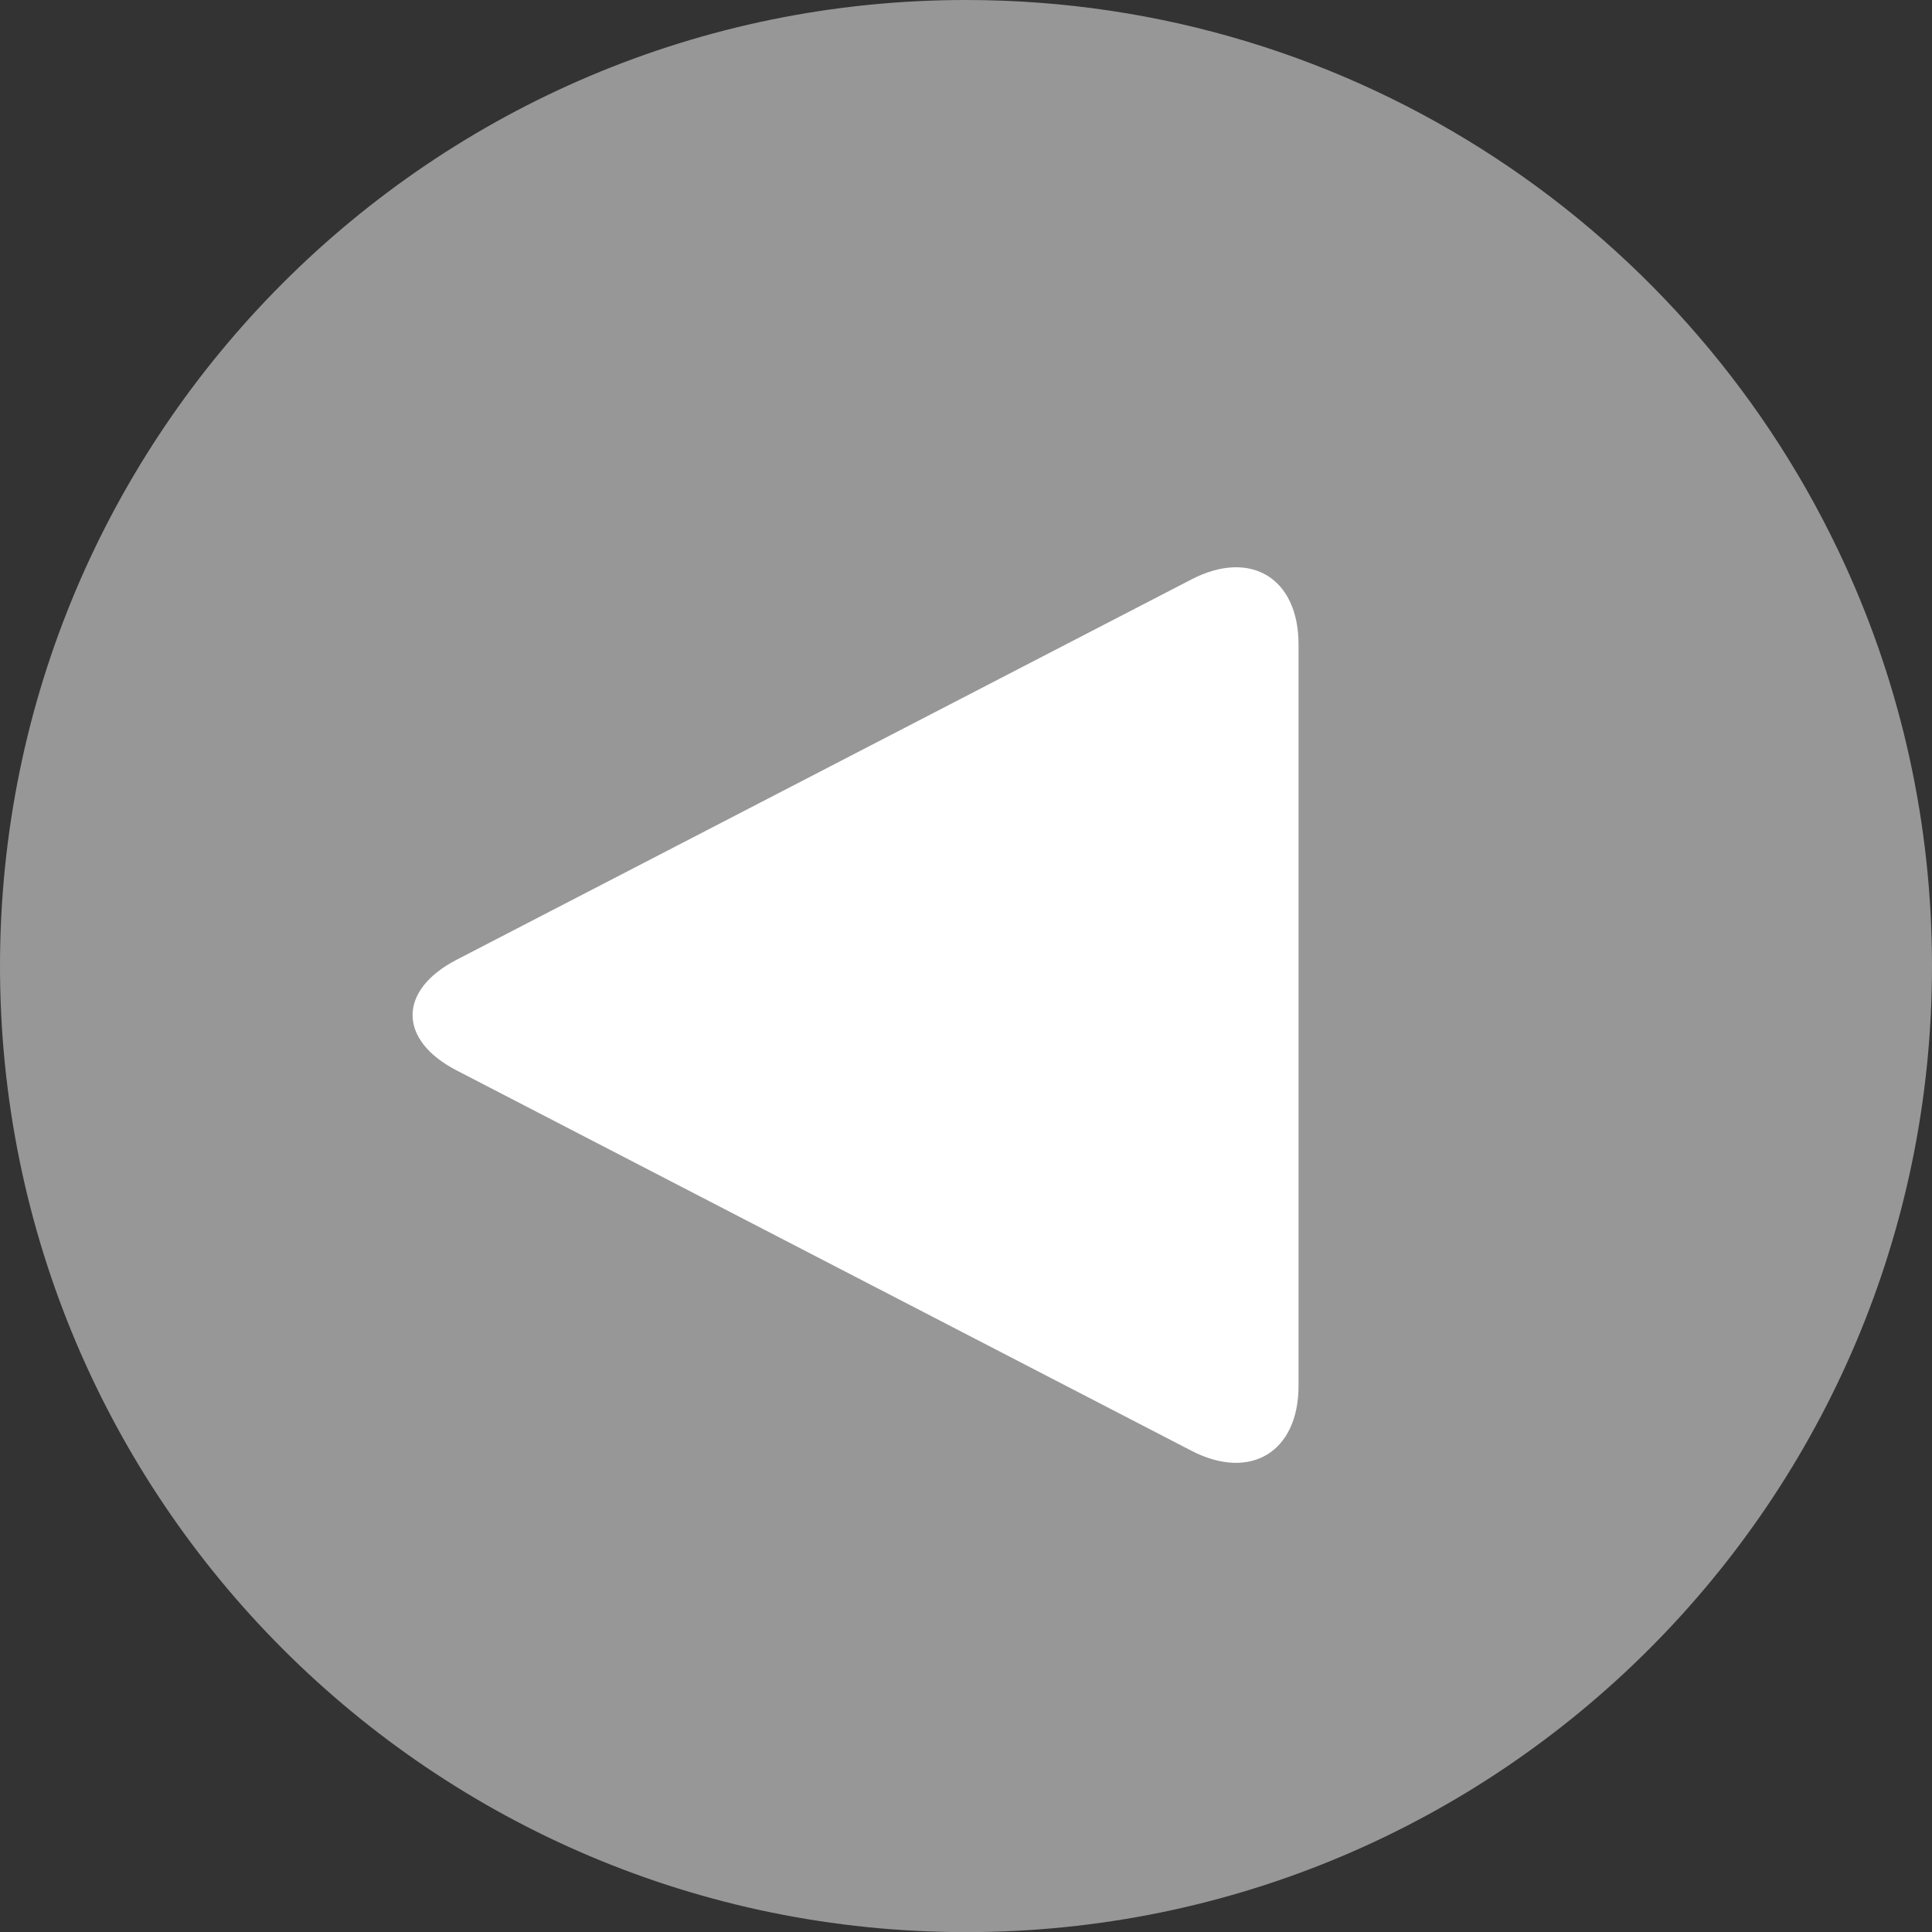 <?xml version="1.0" encoding="UTF-8"?>
<svg width="16px" height="16px" viewBox="0 0 16 16" version="1.1" xmlns="http://www.w3.org/2000/svg" xmlns:xlink="http://www.w3.org/1999/xlink">
    <rect x="0" y="0" width="16" height="16" fill="#333333" stroke="none"/>
    <!-- Generator: Sketch 44 (41411) - http://www.bohemiancoding.com/sketch -->
    <title>Hide</title>
    <desc>Created with Sketch.</desc>
    <defs></defs>
    <g id="Symbols" stroke="none" stroke-width="1" fill="none" fill-rule="evenodd">
        <g id="Left-column" transform="translate(-20, -421)">
            <g id="Hide" transform="translate(20, 421)">
                <path d="M8,16.001 C12.418,16.001 16,12.419 16,8.001 C16,6.818 15.744,5.696 15.283,4.686 C14.024,1.922 11.236,0 8,0 C3.582,0 0,3.582 0,8.001 C0,12.419 3.582,16.001 8,16.001 Z" id="Oval" fill="#979797"></path>
                <path d="M6.889,4.842 C7.142,4.353 7.555,4.357 7.806,4.842 L10.956,10.928 C11.209,11.418 10.966,11.814 10.417,11.814 L4.278,11.814 C3.727,11.814 3.488,11.414 3.739,10.928 L6.889,4.842 Z" id="Triangle" fill="#FFFFFF" transform="translate(7.347, 8.407) rotate(-90) translate(-7.347, -8.407) "></path>
            </g>
        </g>
    </g>
</svg>